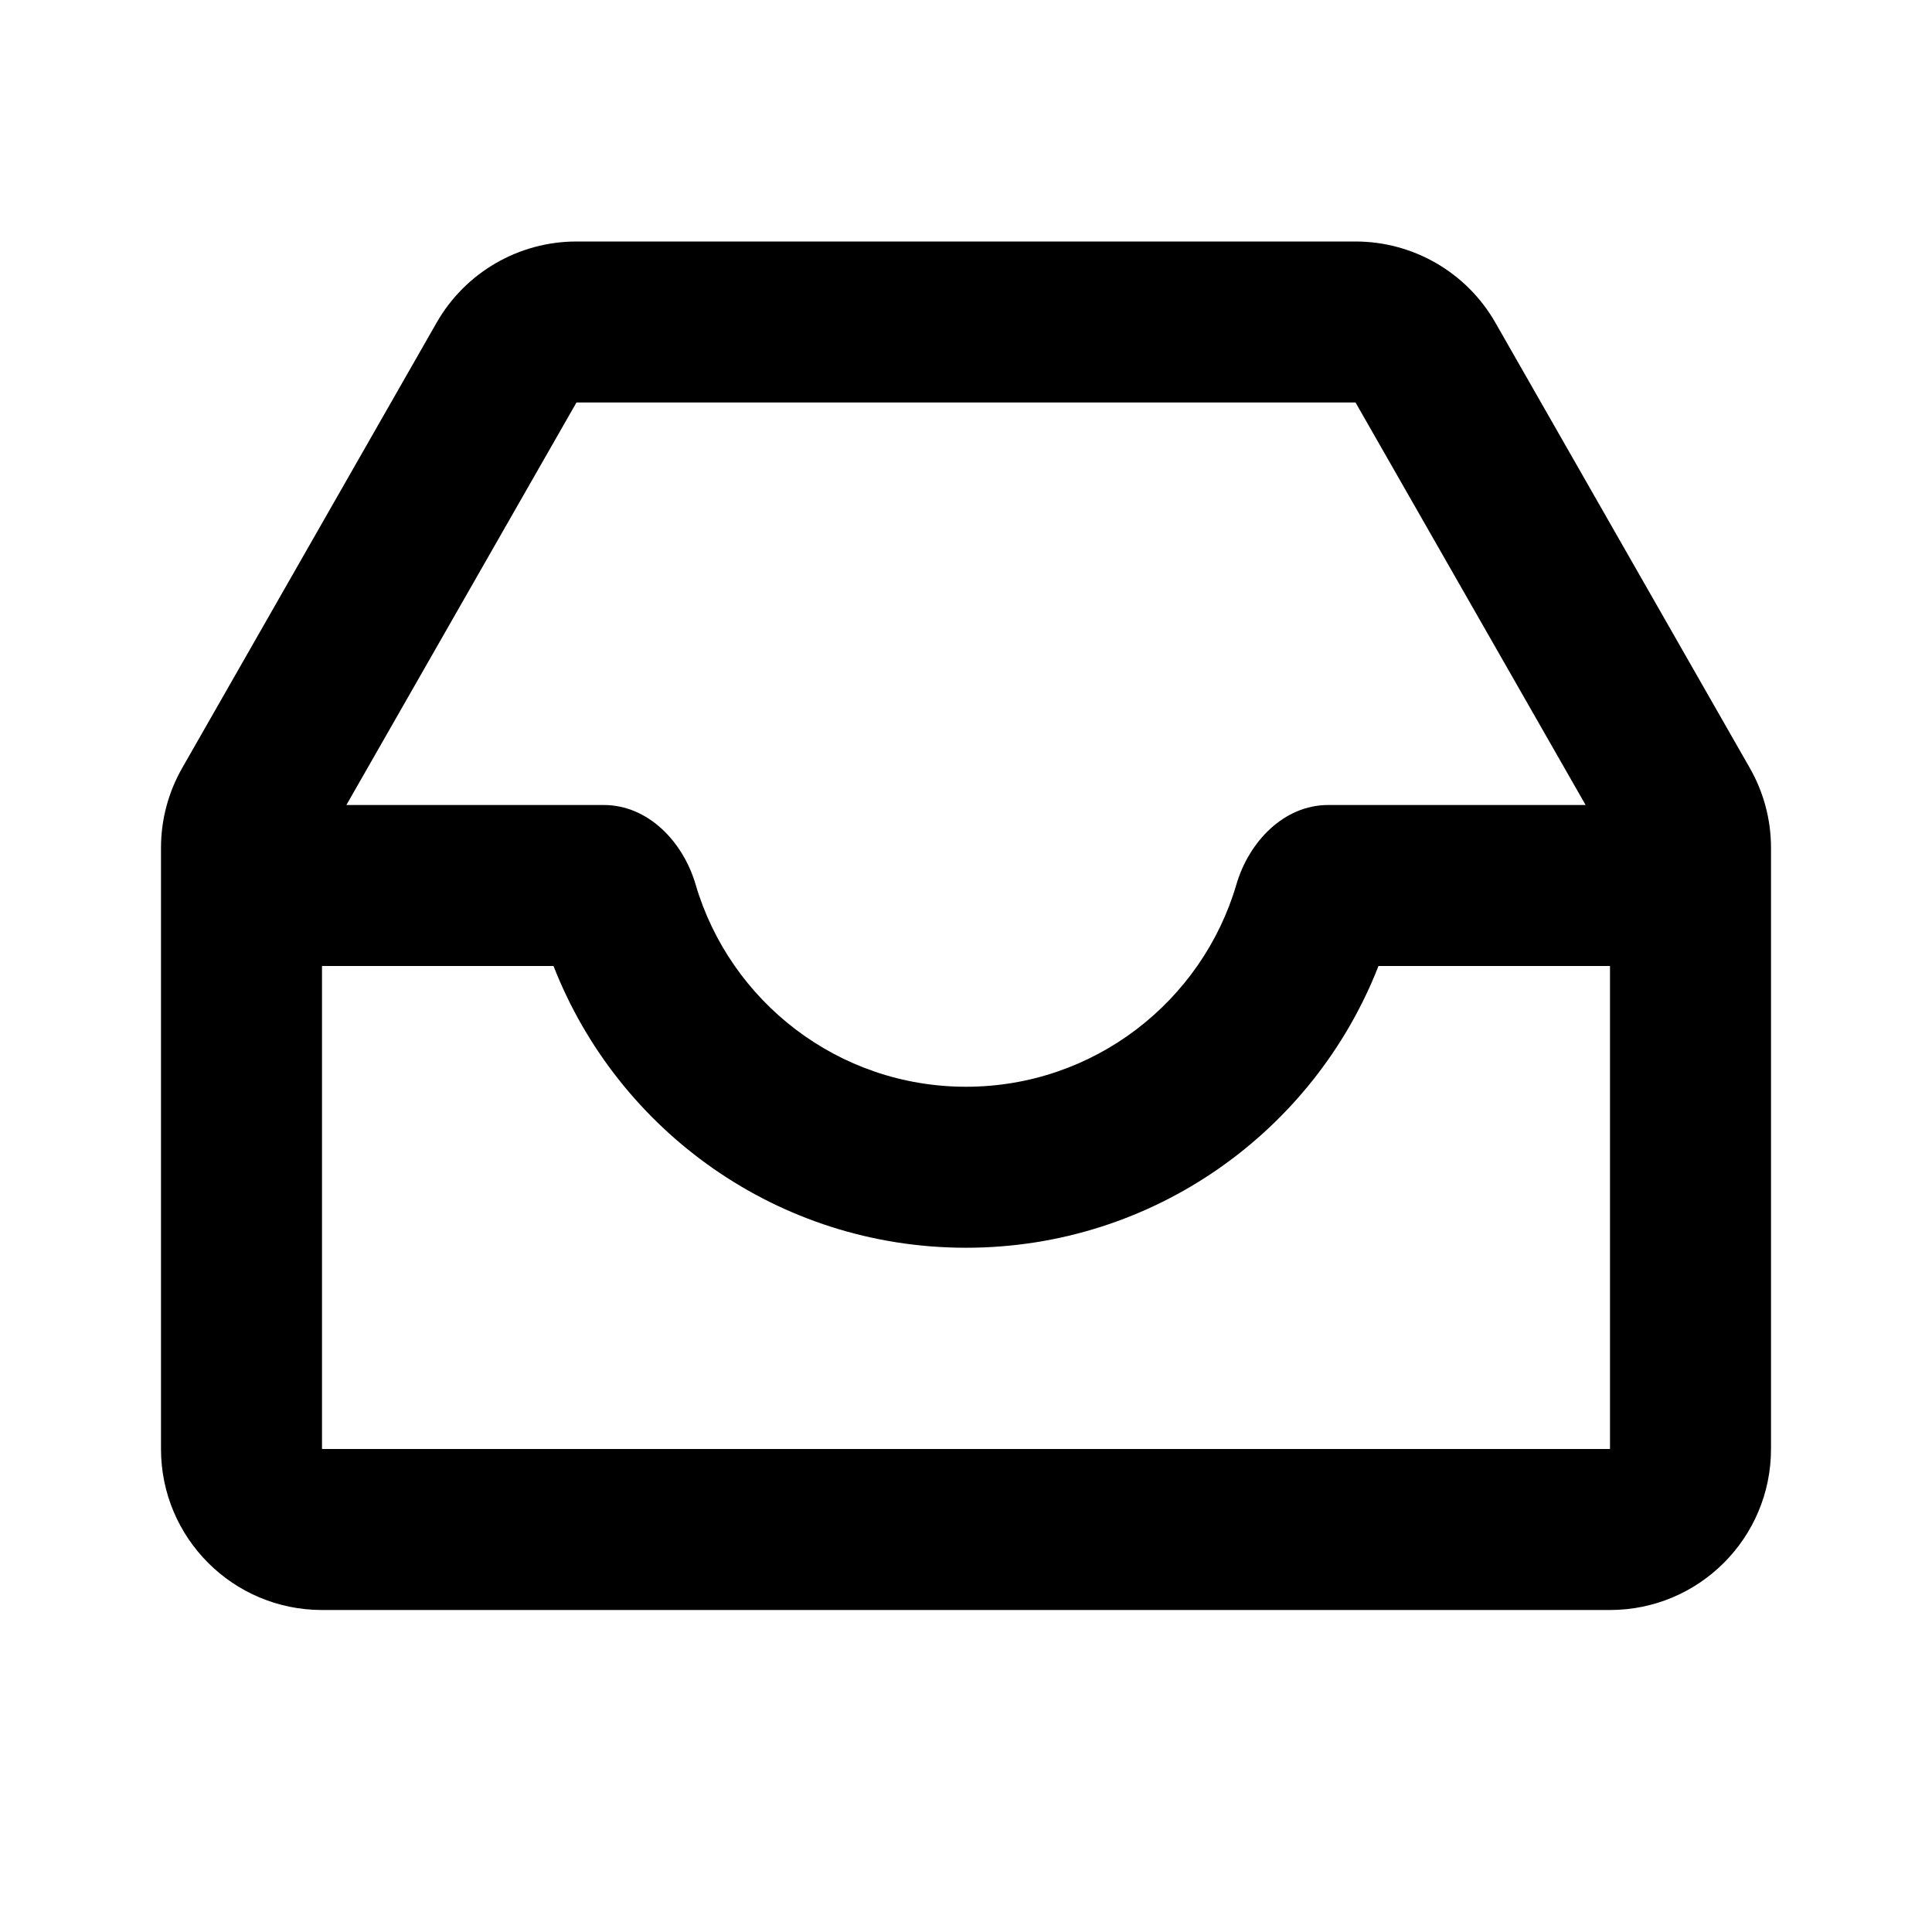 <svg width="24" height="24" viewBox="0 0 24 24" fill="currentColor" xmlns="http://www.w3.org/2000/svg">
<path fill-rule="evenodd" clip-rule="evenodd" d="M2.264 9.539C2.091 9.841 2 10.183 2 10.531V18C2 19.105 2.895 20 4 20H20C21.105 20 22 19.105 22 18V10.531C22 10.183 21.909 9.841 21.736 9.539L18.576 4.008C18.22 3.385 17.557 3 16.839 3H7.161C6.443 3 5.78 3.385 5.424 4.008L2.264 9.539ZM19.697 10L16.839 5H7.161L4.303 10H7.5C8.052 10 8.486 10.457 8.641 10.987C9.067 12.439 10.41 13.5 12 13.5C13.59 13.5 14.933 12.439 15.359 10.987C15.514 10.457 15.948 10 16.5 10H19.697ZM20 12H17.124C16.325 14.047 14.334 15.5 12 15.5C9.666 15.5 7.675 14.047 6.876 12H4V18H20V12Z" fill="currentColor"/>
</svg>
